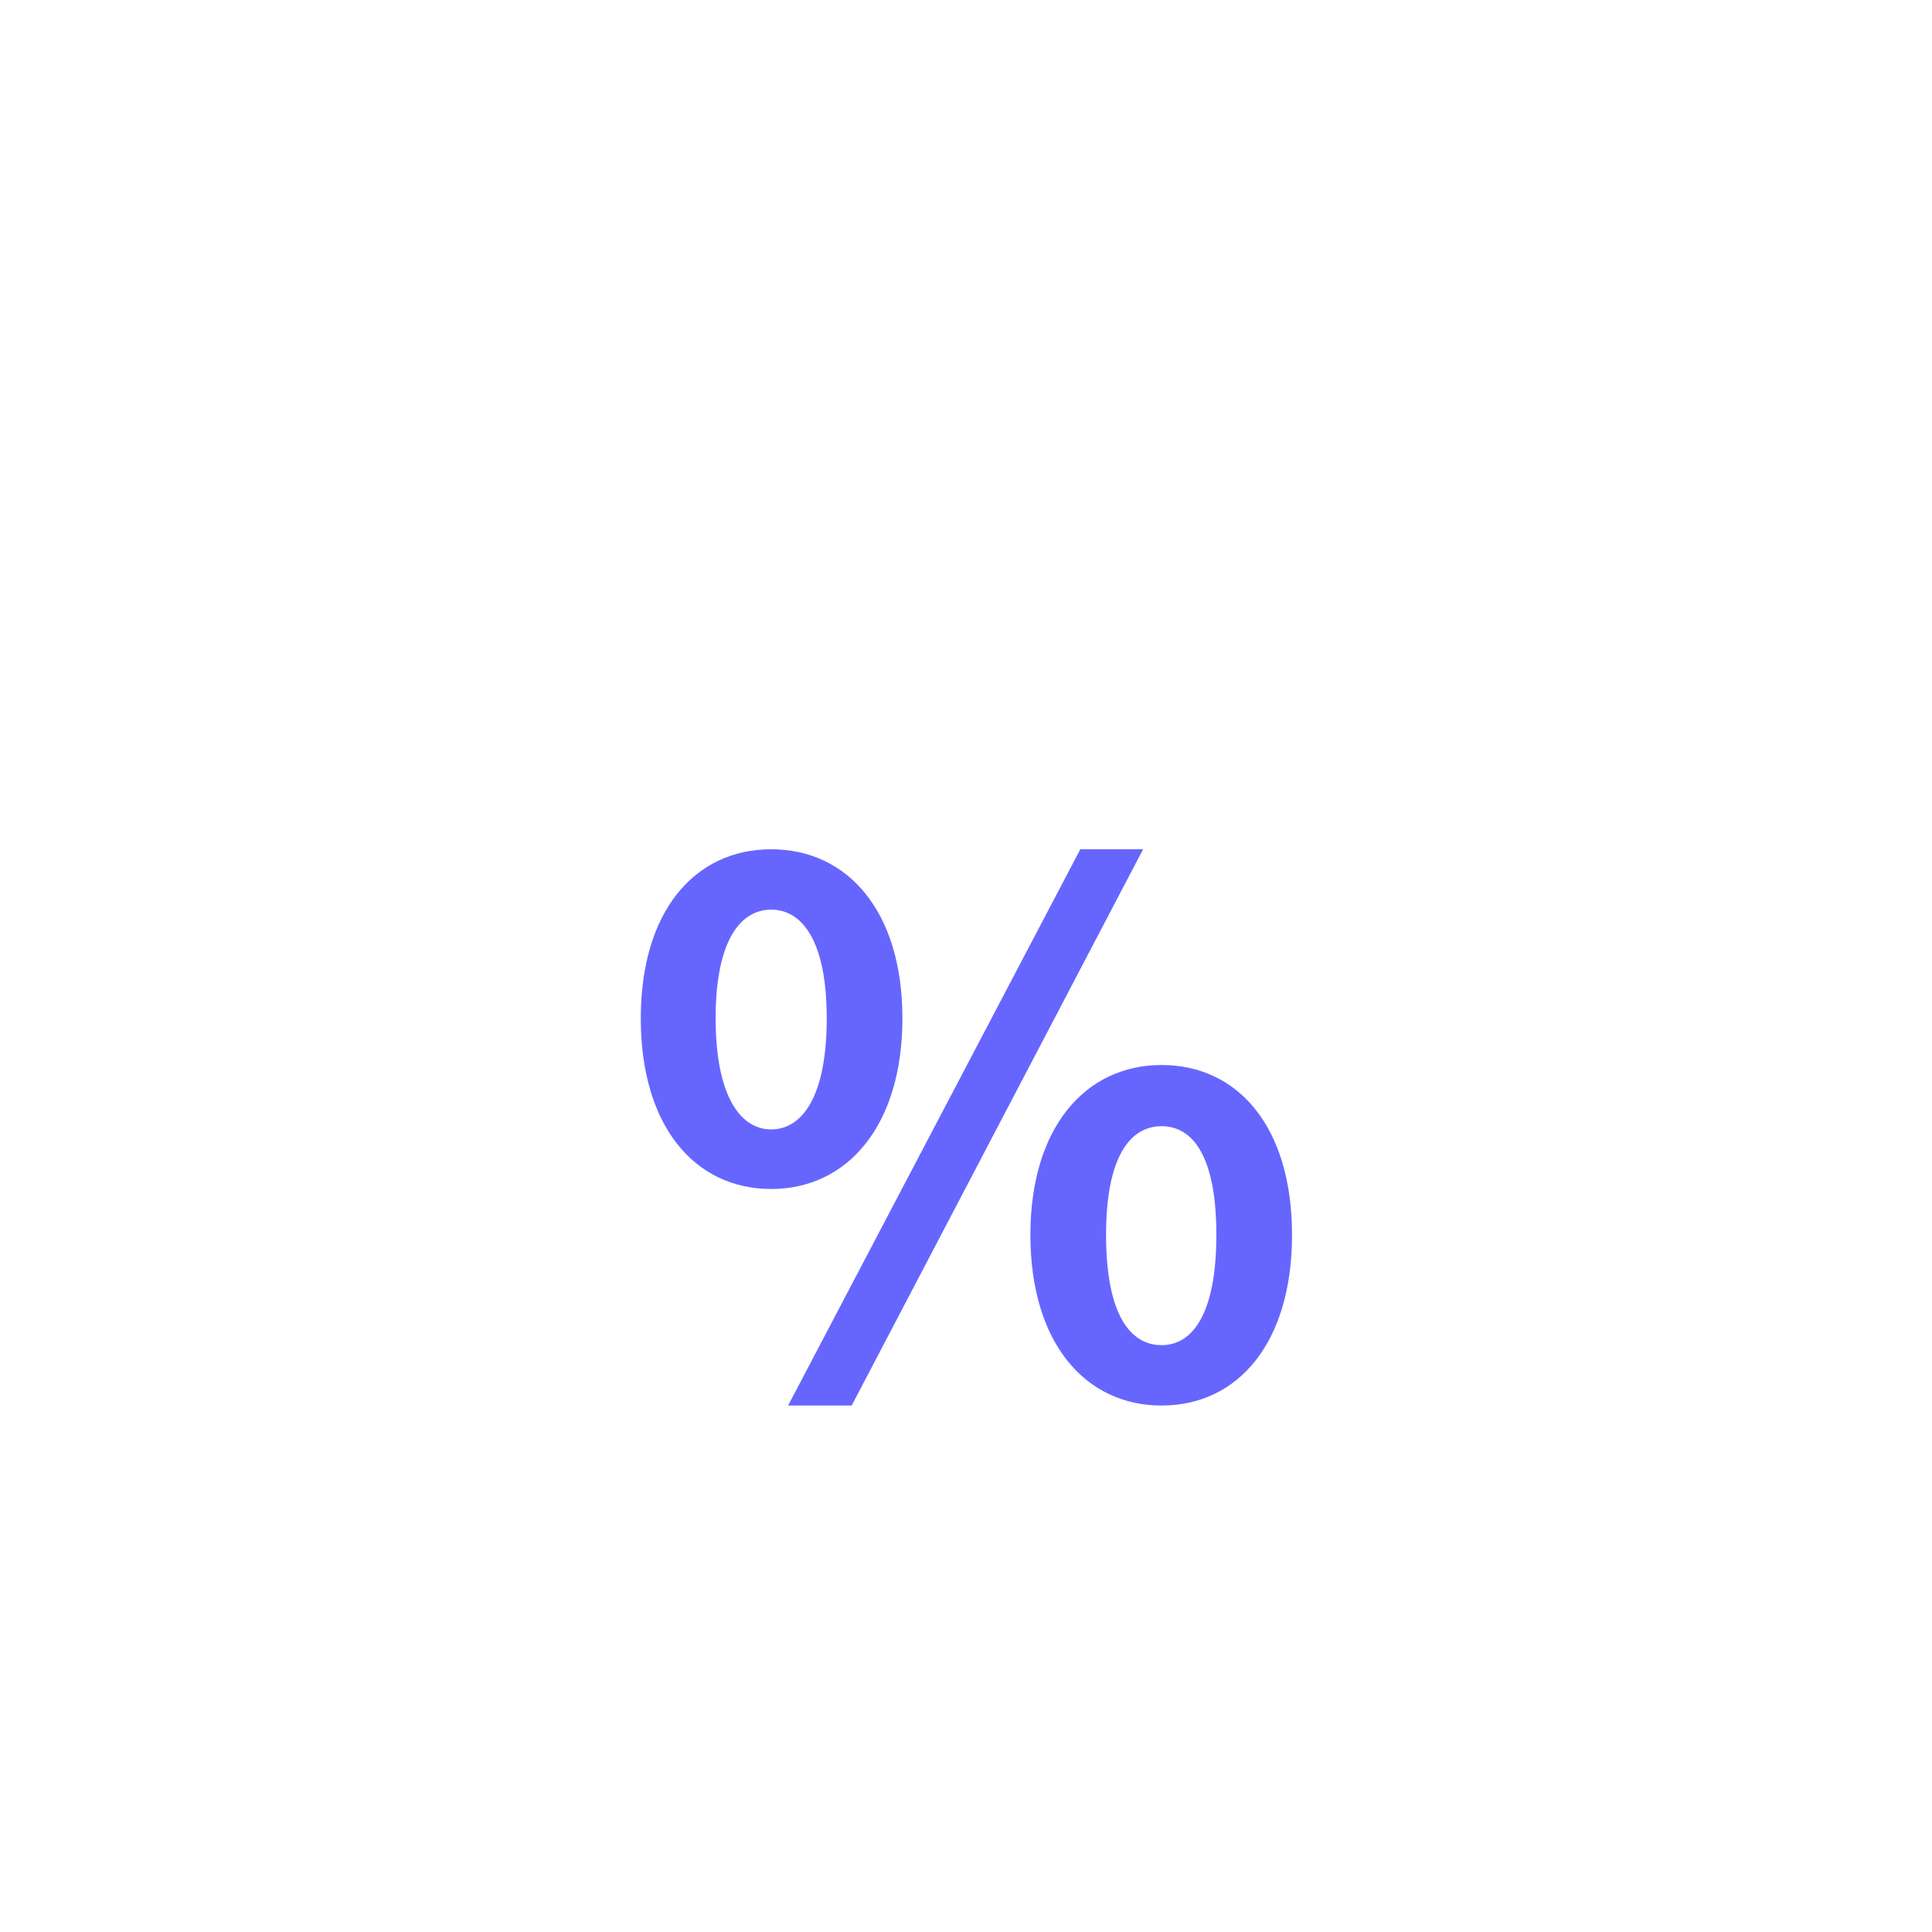 <?xml version="1.0" encoding="UTF-8"?>
<svg id="HL" xmlns="http://www.w3.org/2000/svg" viewBox="0 0 24 24">
  <path d="M7.96,12.65c0-1.33.67-2.1,1.62-2.1s1.63.77,1.63,2.1-.68,2.12-1.63,2.12-1.62-.78-1.62-2.12ZM10.27,12.65c0-.97-.31-1.35-.69-1.35s-.69.38-.69,1.35.31,1.38.69,1.38.69-.4.69-1.38ZM13.42,10.55h.78l-3.62,6.91h-.79l3.63-6.91ZM12.8,15.34c0-1.33.68-2.11,1.63-2.11s1.62.77,1.62,2.11-.67,2.12-1.62,2.12-1.63-.78-1.63-2.12ZM15.11,15.34c0-.99-.3-1.35-.68-1.35s-.69.36-.69,1.35.3,1.37.69,1.37.68-.4.68-1.37Z" style="fill: #66f; stroke-width: 0px;"/>
</svg>